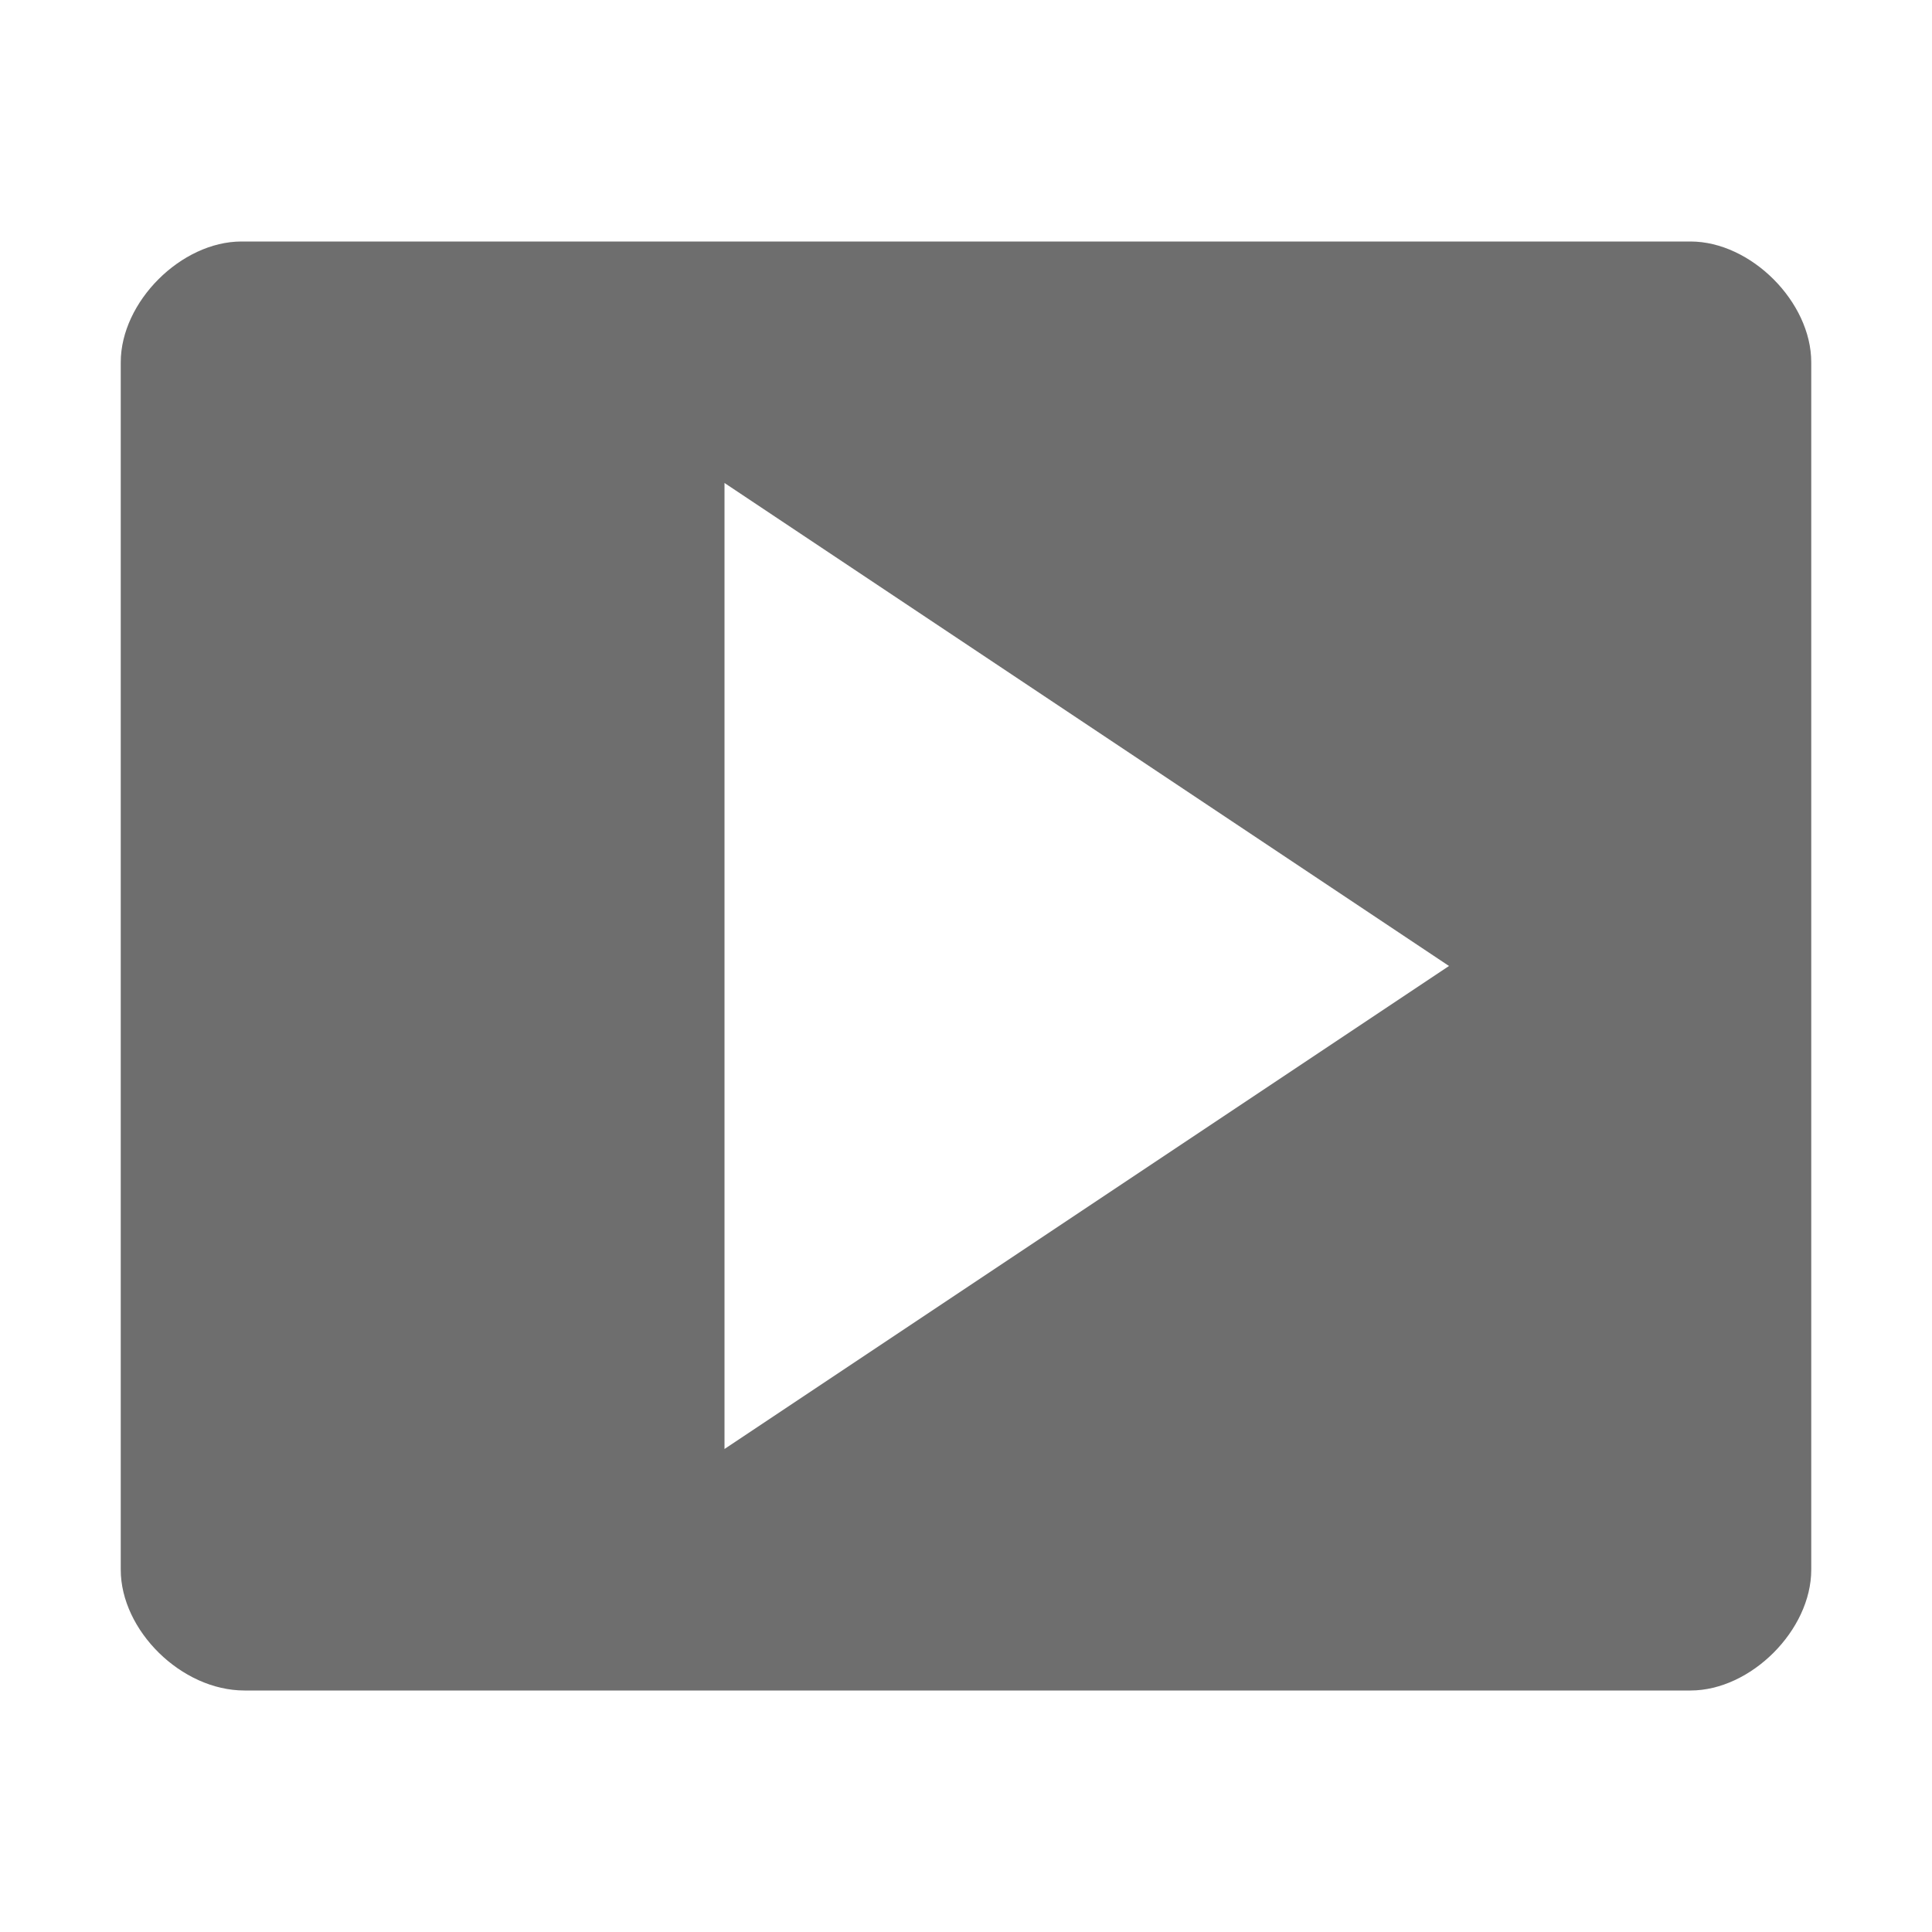 <svg width="16" height="16" viewBox="0 0 16 16" xmlns="http://www.w3.org/2000/svg"><rect width="16" height="16" fill="none"/><path d="M1 3c0-.5.5-1 1-1h12c.5 0 1 .5 1 1v10c0 .5-.5 1-1 1H2.025C1.5 14 1 13.5 1 13V3zm5 1v8l6-4-6-4z" fill="#6E6E6E" fill-rule="evenodd"/></svg>